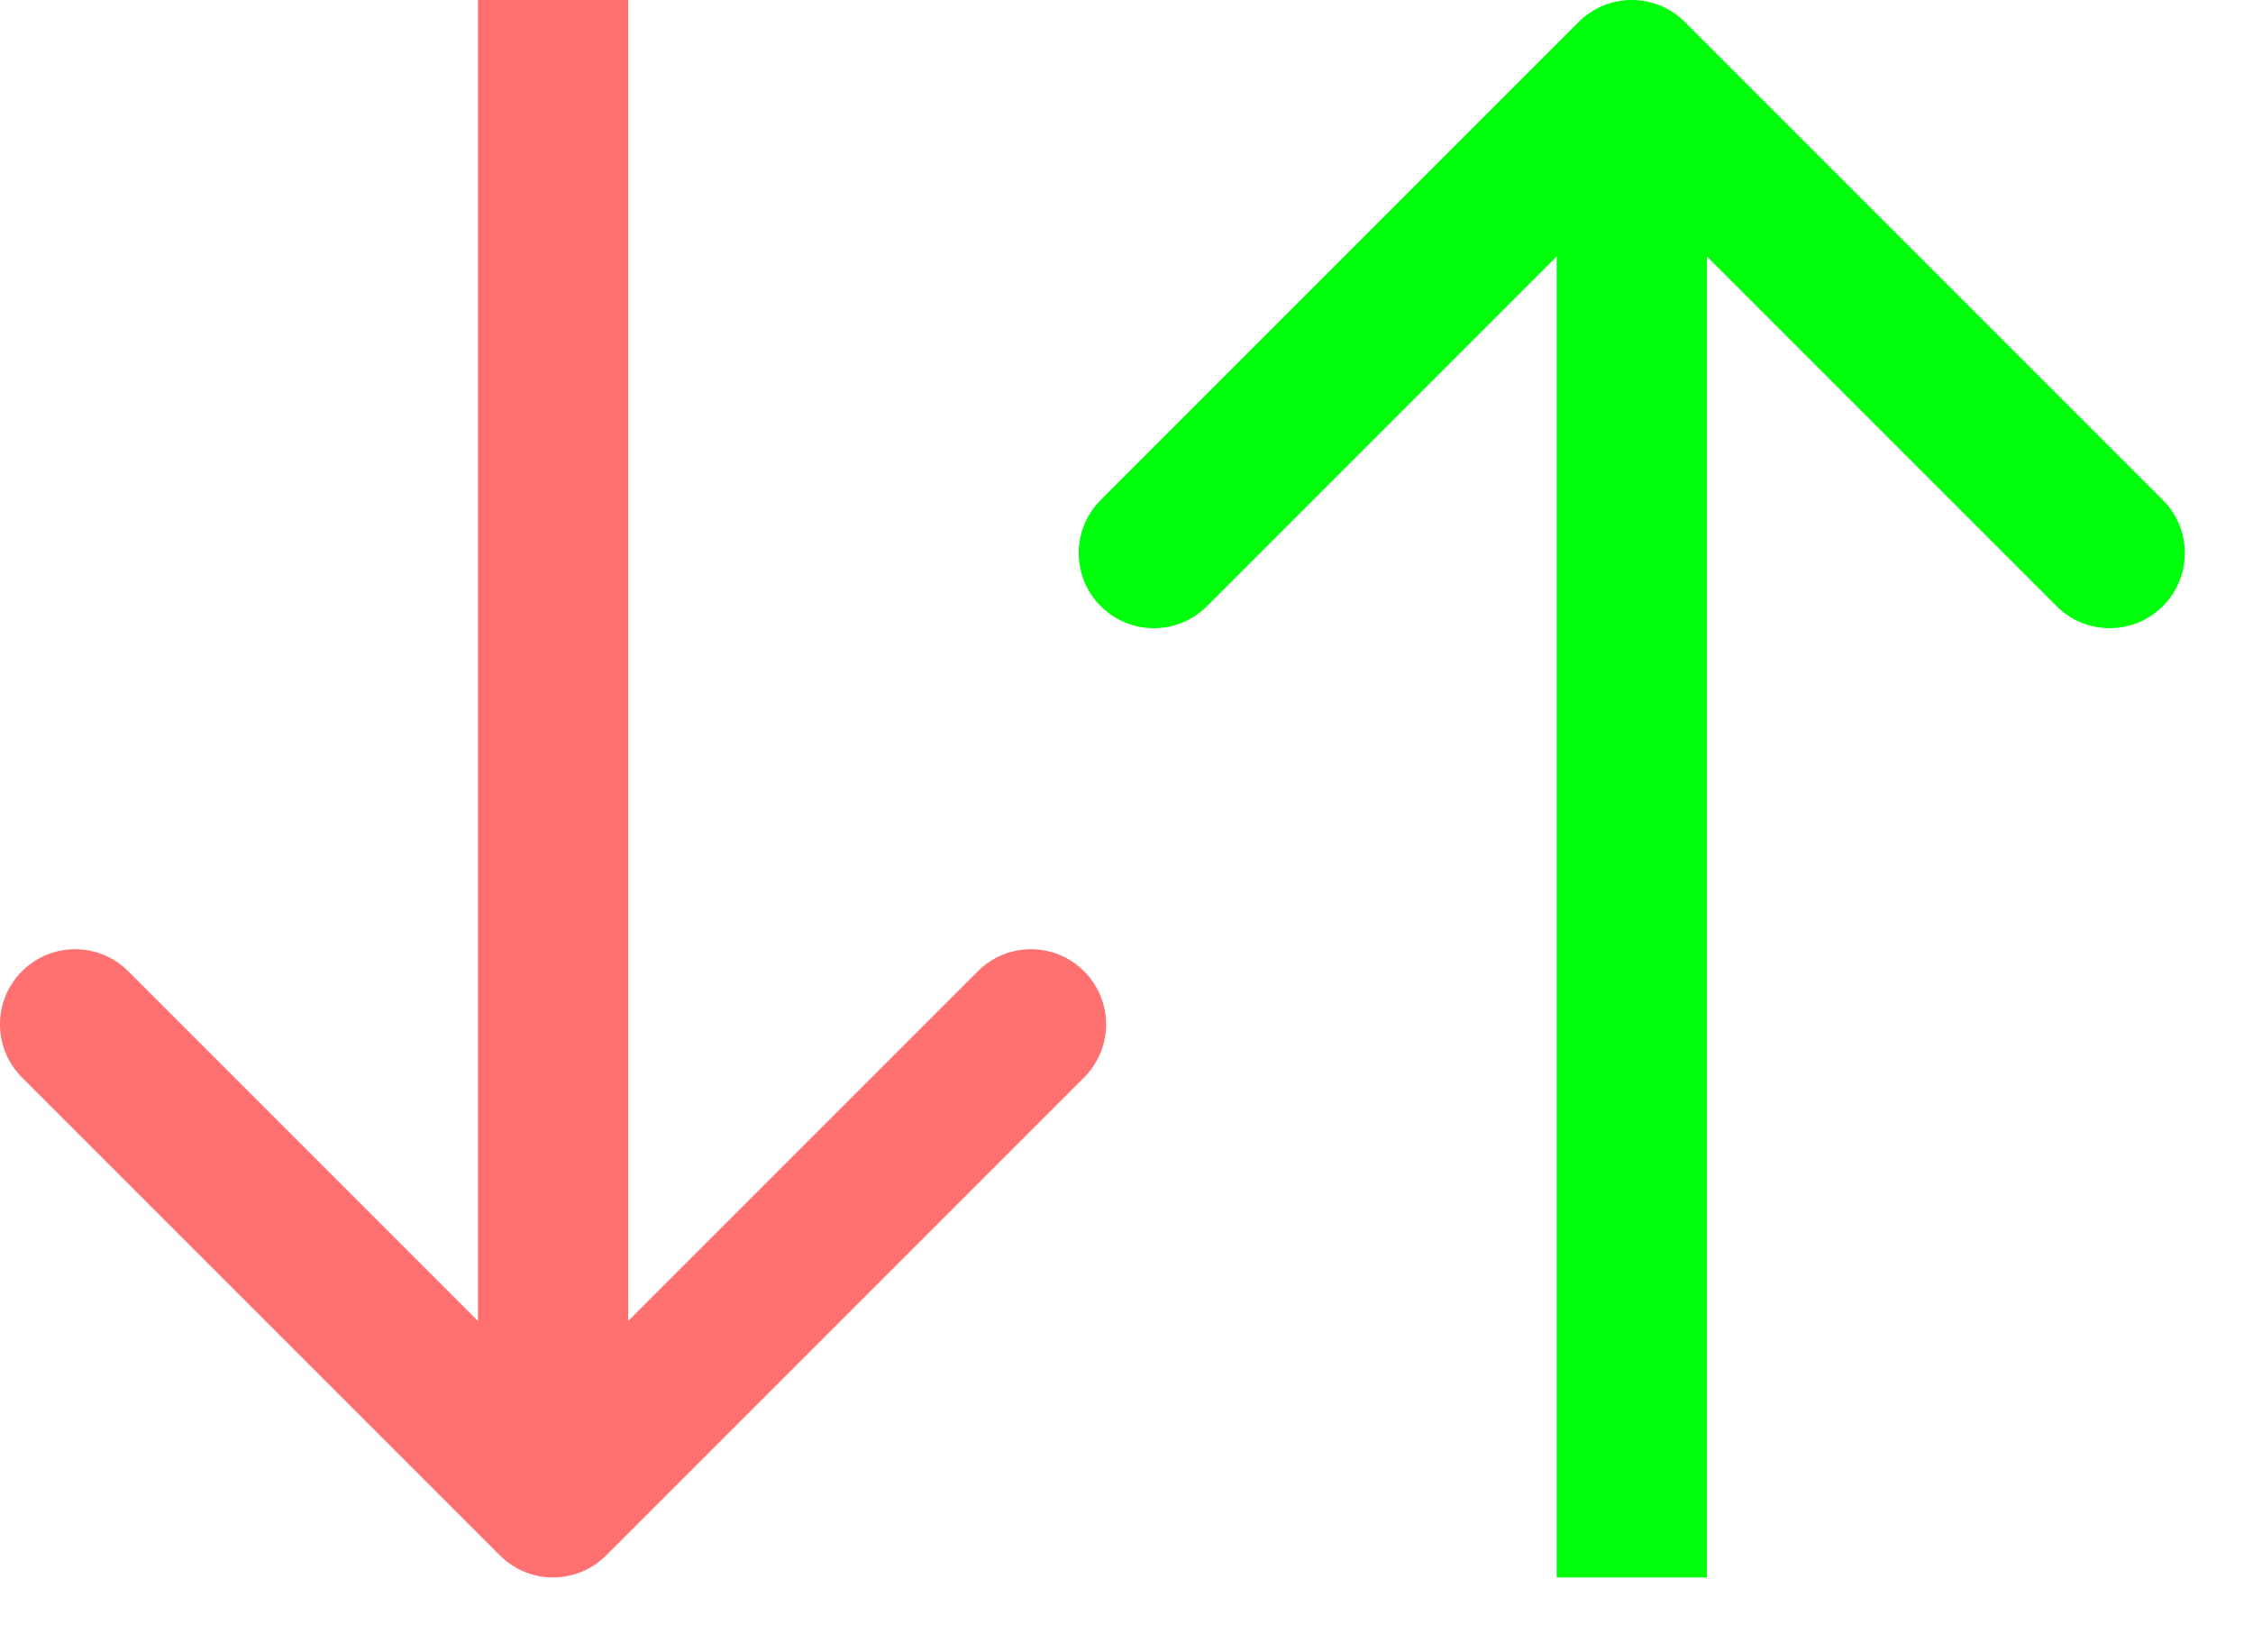<?xml version="1.0" encoding="UTF-8" standalone="no"?>
<!DOCTYPE svg PUBLIC "-//W3C//DTD SVG 1.1//EN" "http://www.w3.org/Graphics/SVG/1.1/DTD/svg11.dtd">
<svg width="100%" height="100%" viewBox="0 0 30 22" version="1.1" xmlns="http://www.w3.org/2000/svg" xmlns:xlink="http://www.w3.org/1999/xlink" xml:space="preserve" xmlns:serif="http://www.serif.com/" style="fill-rule:evenodd;clip-rule:evenodd;stroke-linejoin:round;stroke-miterlimit:2;">
    <g transform="matrix(1,0,0,1,13.728,-1.215e-05)">
        <path d="M8.707,0.293C8.317,-0.098 7.683,-0.098 7.293,0.293L0.929,6.657C0.538,7.047 0.538,7.681 0.929,8.071C1.319,8.462 1.953,8.462 2.343,8.071L8,2.414L13.657,8.071C14.047,8.462 14.681,8.462 15.071,8.071C15.462,7.681 15.462,7.047 15.071,6.657L8.707,0.293ZM9,21.003L9,1L7,1L7,21.003L9,21.003Z" style="fill:rgb(0,255,10);fill-rule:nonzero;"/>
    </g>
    <g transform="matrix(1,0,0,1,-0.636,-6.93889e-18)">
        <path d="M7.293,20.71C7.683,21.101 8.317,21.101 8.707,20.71L15.071,14.346C15.462,13.956 15.462,13.322 15.071,12.932C14.681,12.541 14.047,12.541 13.657,12.932L8,18.589L2.343,12.932C1.953,12.541 1.319,12.541 0.929,12.932C0.538,13.322 0.538,13.956 0.929,14.346L7.293,20.71ZM7,0L7,20.003L9,20.003L9,0L7,0Z" style="fill:rgb(255,0,0);fill-opacity:0.56;fill-rule:nonzero;"/>
    </g>
</svg>
